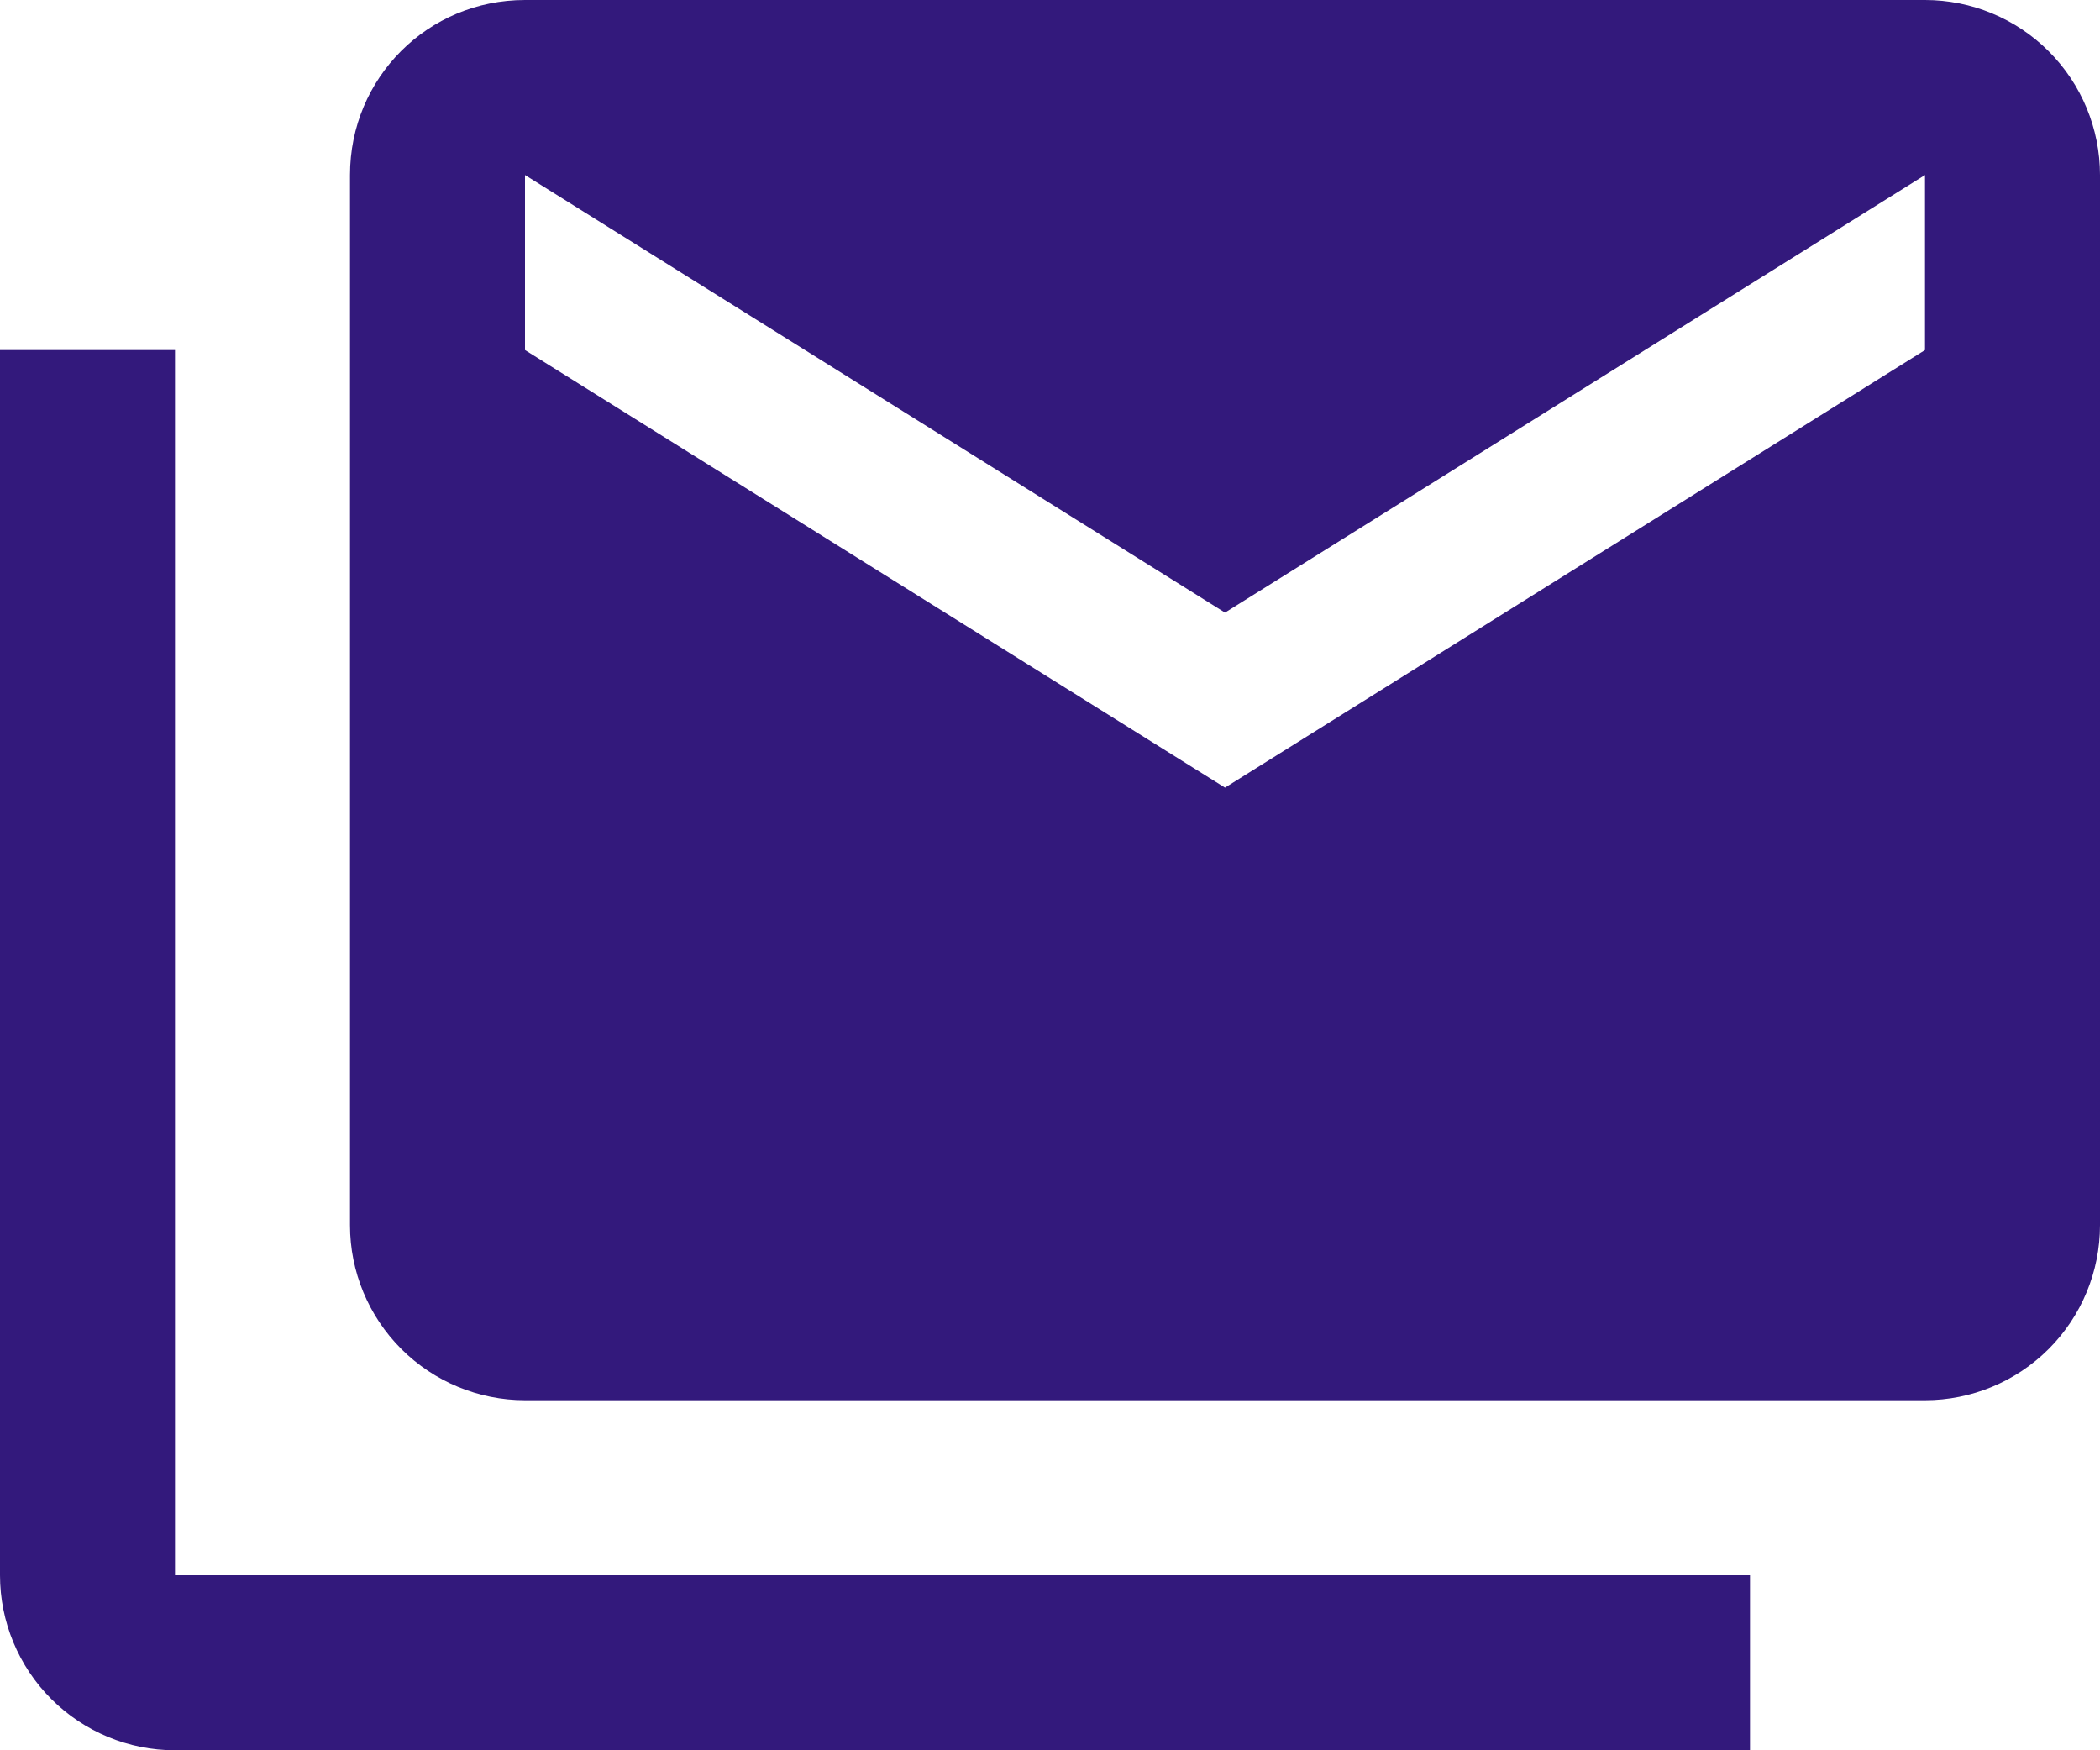 <svg width="24" height="20" viewBox="0 0 24 20" fill="none" xmlns="http://www.w3.org/2000/svg">
<path d="M22 4V2L14 7L6 2V4L14 9L22 4ZM22 0C22.53 0 23.039 0.211 23.414 0.586C23.789 0.961 24 1.47 24 2V14C24 14.53 23.789 15.039 23.414 15.414C23.039 15.789 22.53 16 22 16H6C5.47 16 4.961 15.789 4.586 15.414C4.211 15.039 4 14.53 4 14V2C4 0.89 4.89 0 6 0H22ZM2 4V18H20V20H2C1.47 20 0.961 19.789 0.586 19.414C0.211 19.039 0 18.53 0 18V4H2Z" fill="#33197C"/>
</svg>
